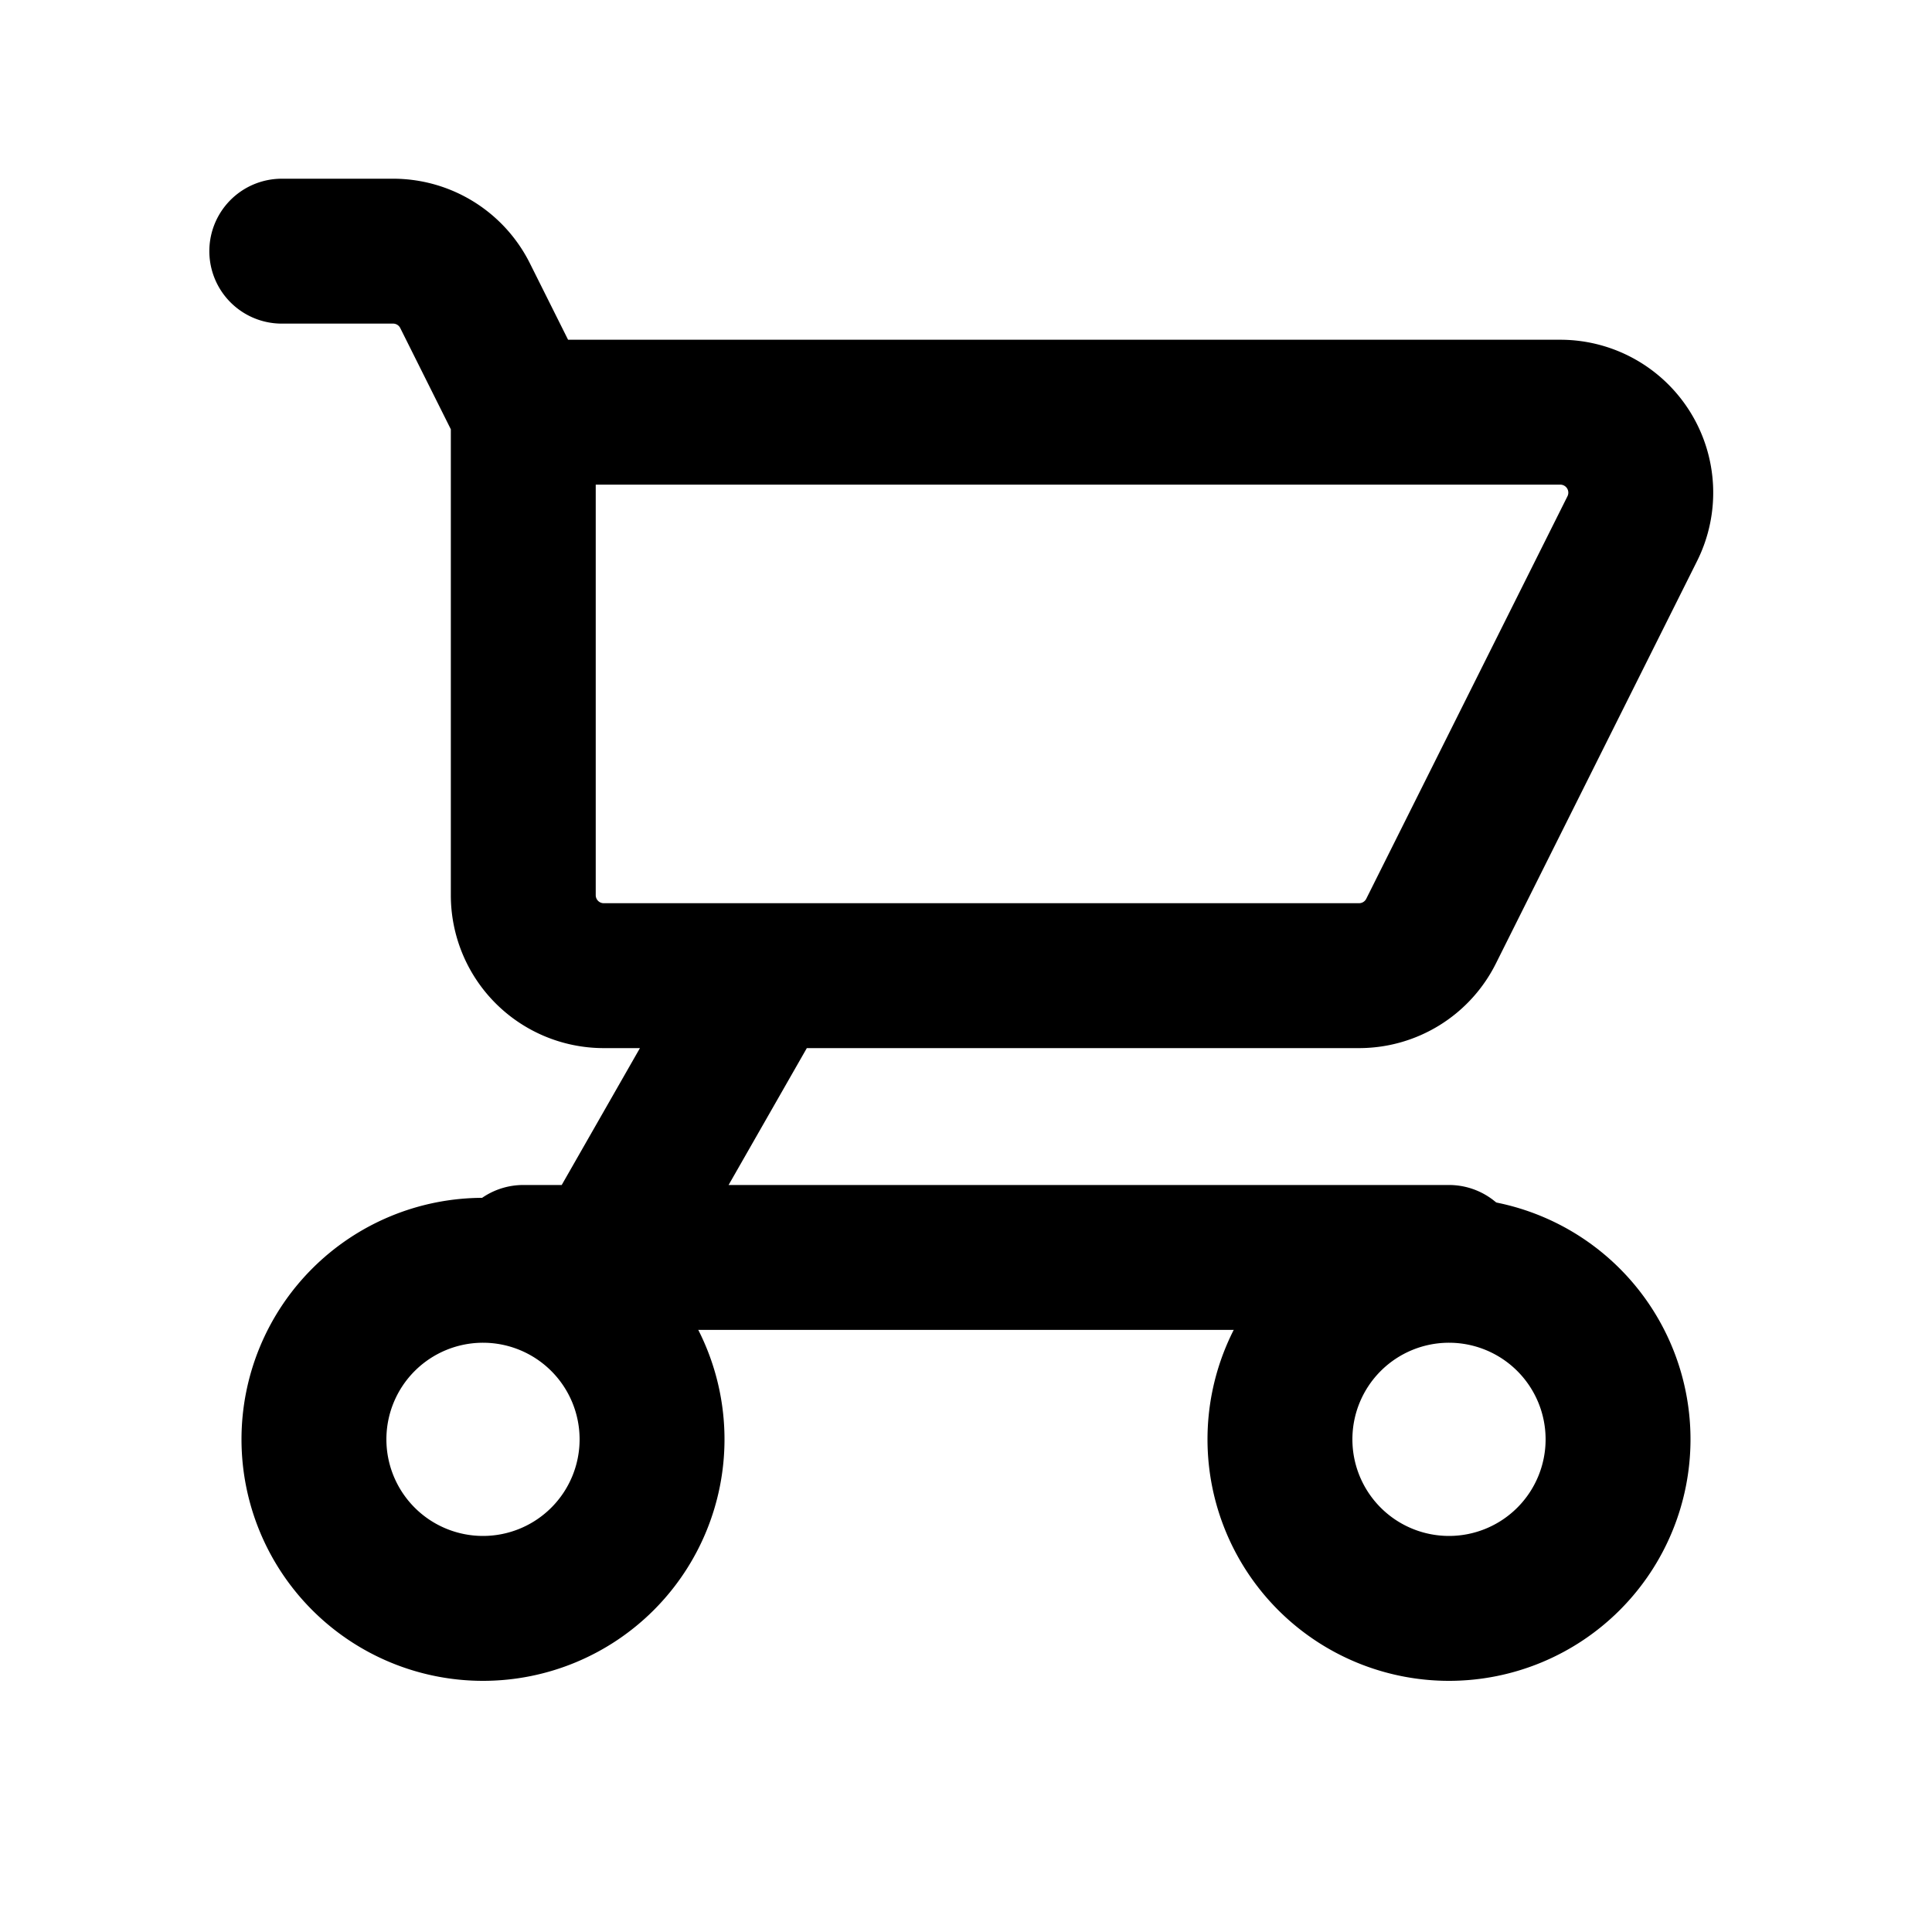 <svg xmlns="http://www.w3.org/2000/svg" width="20" height="20"><g fill="none" stroke="currentColor" stroke-width="1.5"><path stroke-linecap="round" d="M7.917 10.1 6.25 13.017M7.917 10.1H6.25a.833.833 0 0 1-.833-.833v-5m2.5 5.833h6.151a.833.833 0 0 0 .746-.46l2.083-4.167a.833.833 0 0 0-.745-1.206H5.417m.833 8.75H15m-8.75 0h-.833m0-8.75L4.814 3.06a.833.833 0 0 0-.746-.46H2.917"/><path d="M15 13.15a1.75 1.75 0 1 0 0 3.5 1.75 1.75 0 0 0 0-3.5Zm-10 0a1.75 1.75 0 1 0 0 3.5 1.75 1.75 0 0 0 0-3.5Z"/></g></svg>
